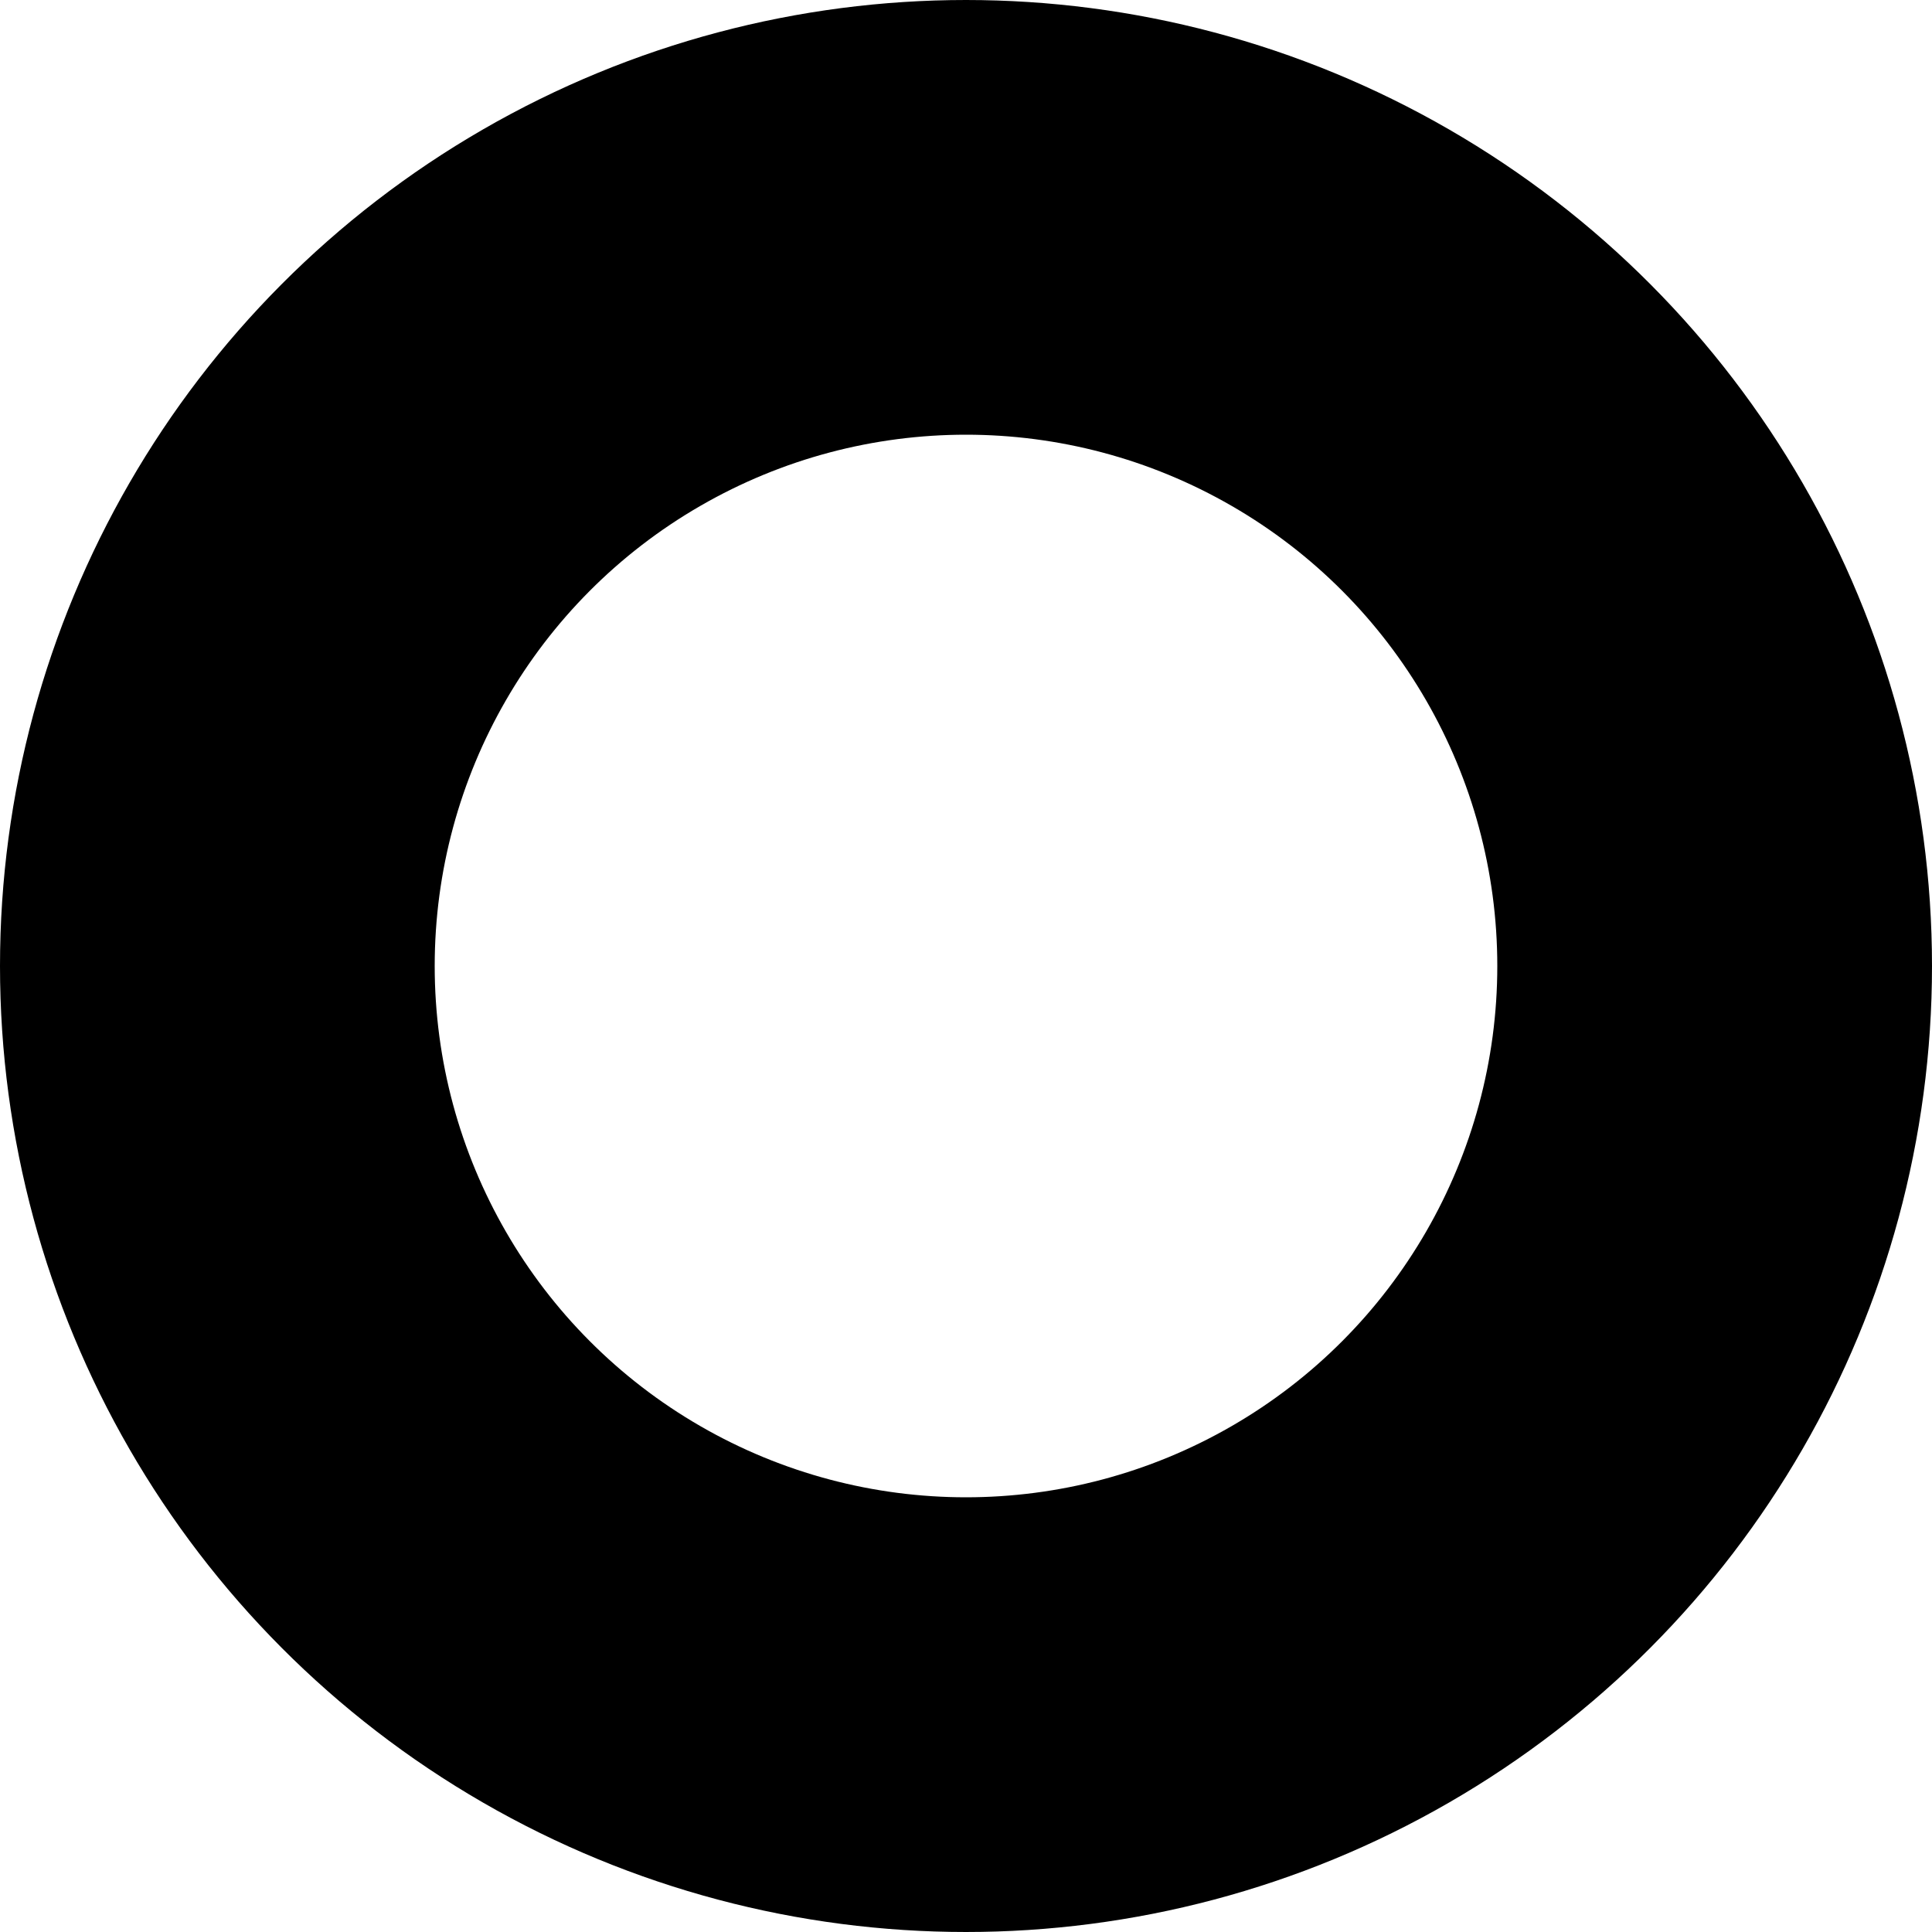 <svg preserveAspectRatio="none" width="100%" height="100%" overflow="visible" style="display: block;" viewBox="0 0 8 8" fill="none" xmlns="http://www.w3.org/2000/svg">
<circle id="Ellipse 74" cx="4" cy="4" r="3.1" stroke="black" stroke-width="1.8"/>
</svg>
